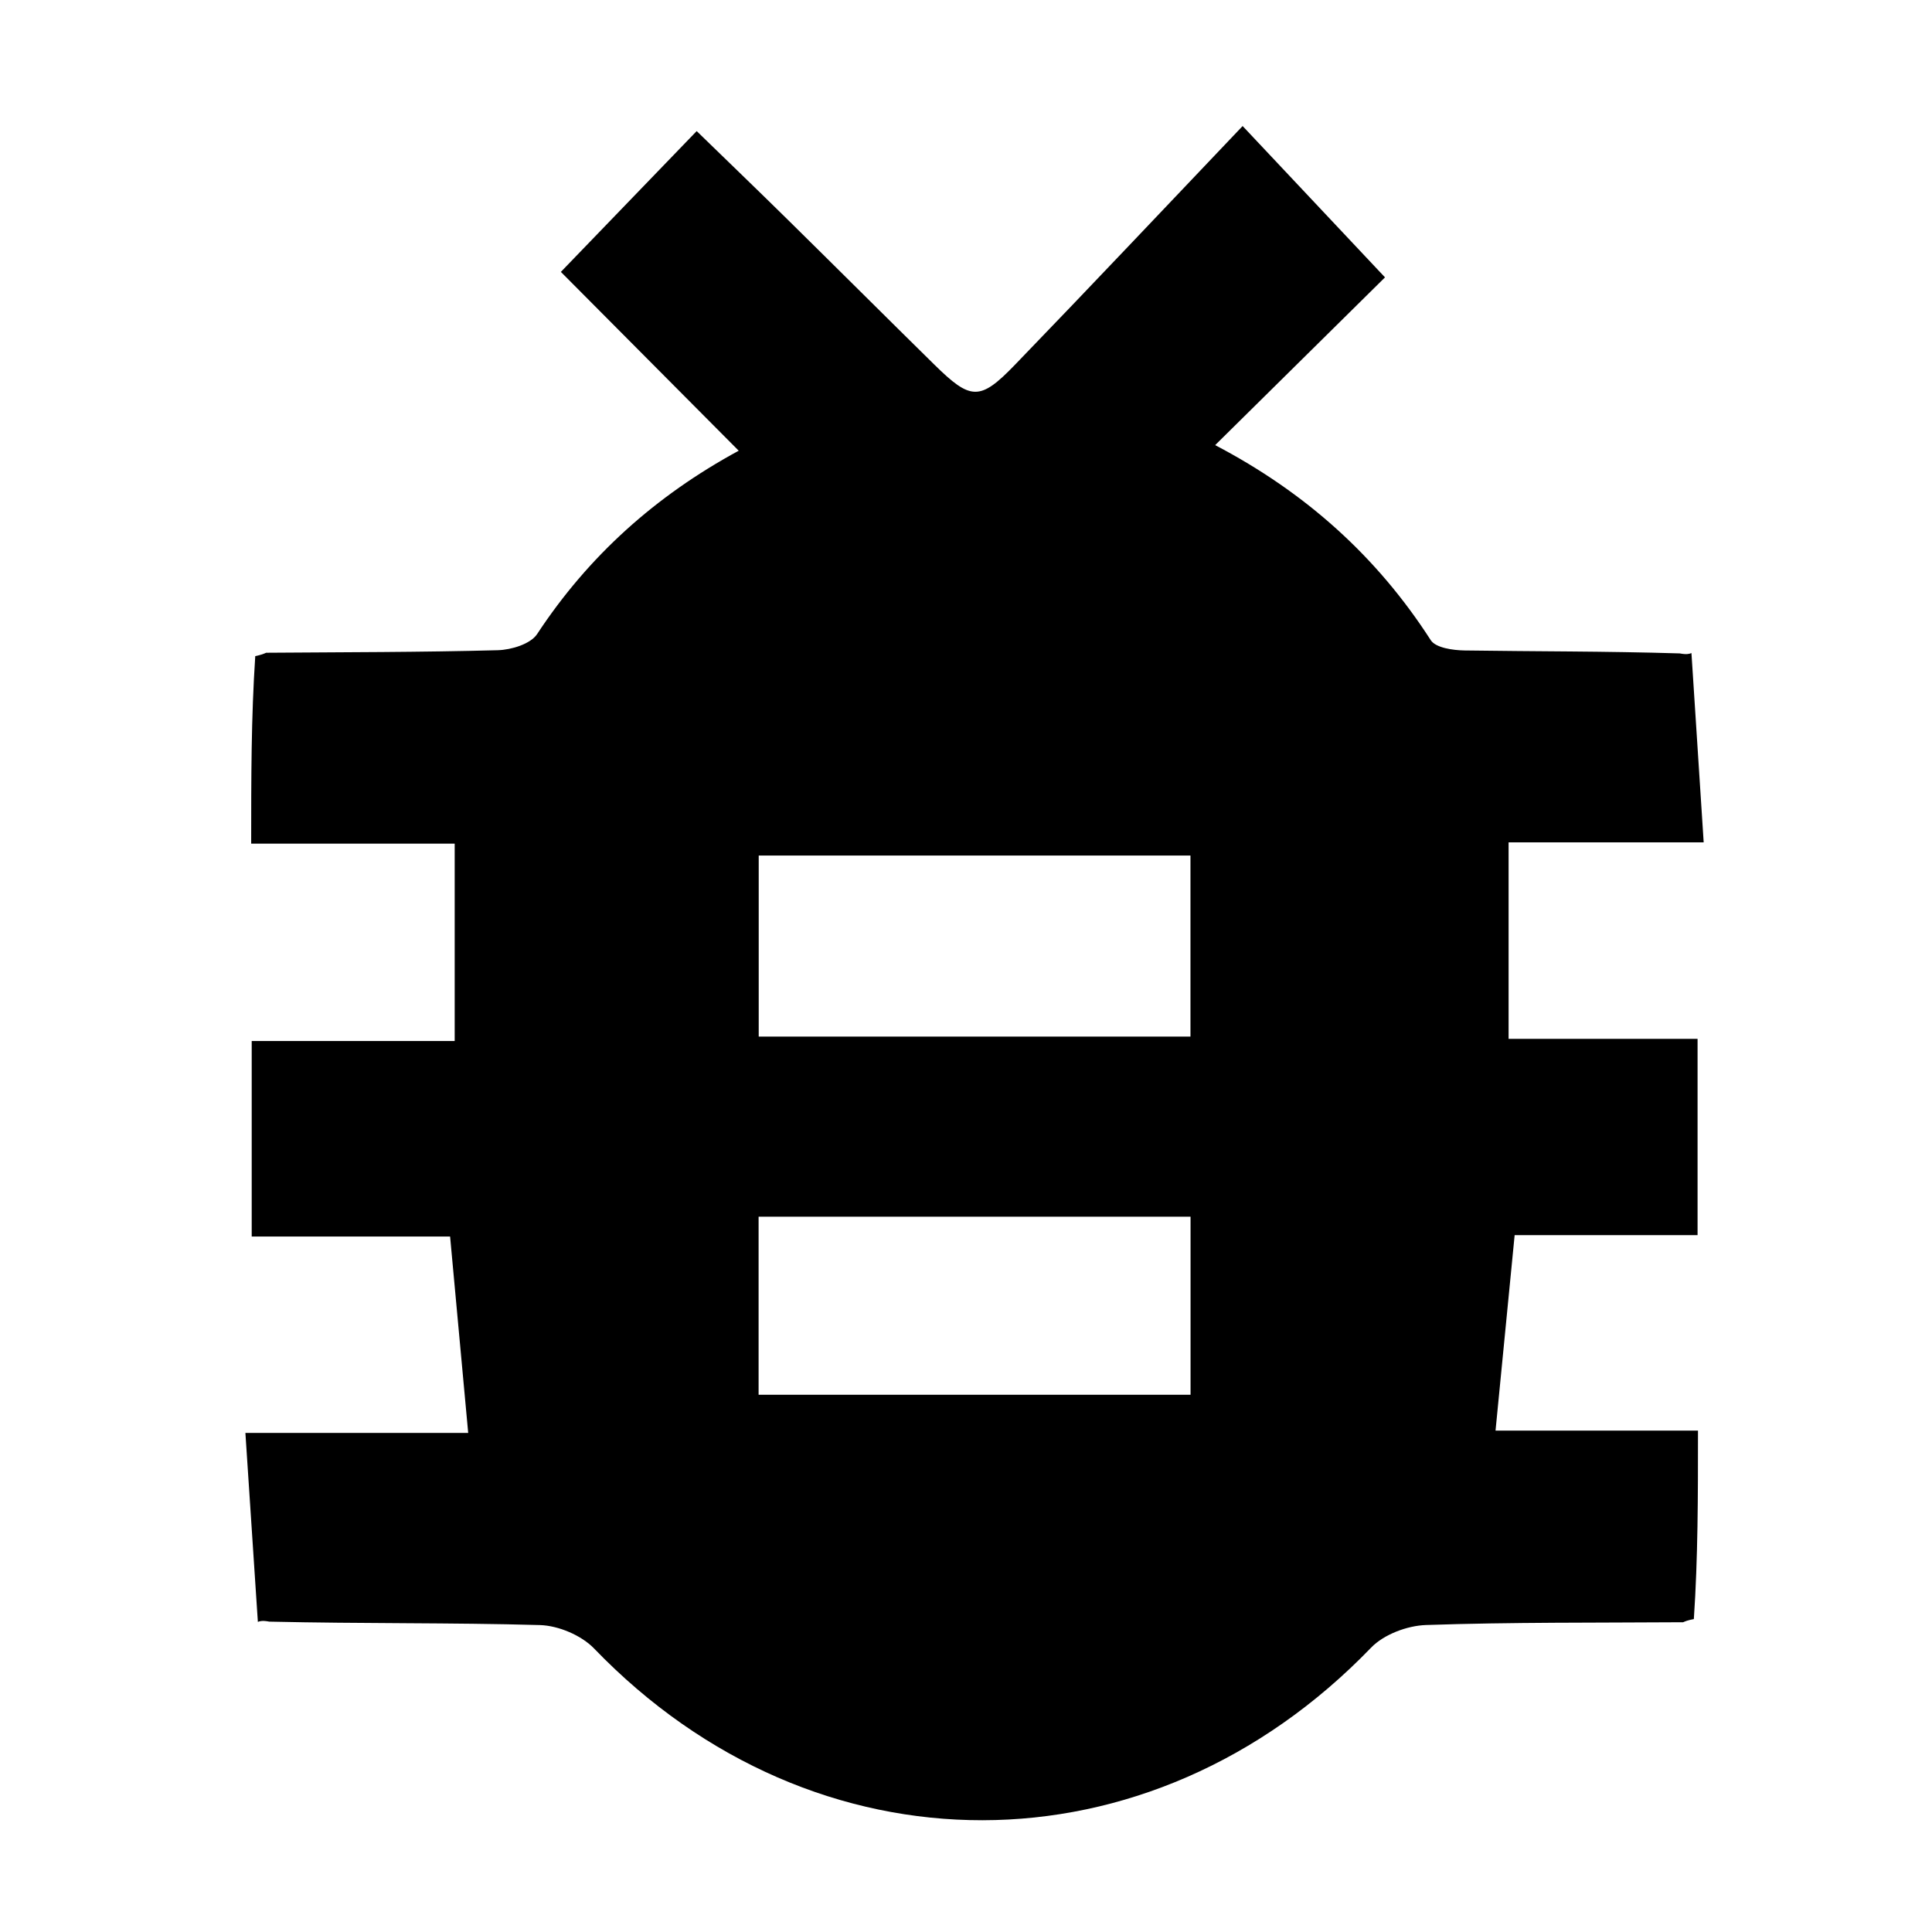 <?xml version="1.0" encoding="UTF-8" standalone="no"?>
<svg xmlns="http://www.w3.org/2000/svg" version="1.1" width="225" height="225">
  <path d="M196.018,188.925 C186.033,188.994 176.043,188.909 166.067,189.249 C163.883,189.323 161.165,190.343 159.681,191.881 C133.871,218.642 94.939,218.691 69.193,191.989 C67.703,190.443 65.031,189.317 62.874,189.255 C52.558,188.963 42.231,189.105 31.362,188.854 C30.555,188.704 30.292,188.793 30.03,188.882 C29.56,181.756 29.09,174.631 28.579,166.878 C37.734,166.878 46.125,166.878 54.526,166.878 C53.806,159.074 53.142,151.859 52.418,144.005 C44.993,144.005 37.276,144.005 29.314,144.005 C29.314,136.143 29.314,128.896 29.314,121.238 C37.023,121.238 44.622,121.238 52.953,121.238 C52.953,113.486 52.953,106.12 52.953,98.253 C45.46,98.253 37.53,98.253 29.252,98.253 C29.252,90.666 29.252,83.558 29.727,76.411 C30.466,76.255 30.731,76.137 30.995,76.019 C39.989,75.948 48.985,75.966 57.974,75.723 C59.552,75.681 61.792,75 62.553,73.842 C68.531,64.756 76.34,57.747 86.03,52.49 C78.91,45.331 72.008,38.391 65.319,31.665 C70.527,26.265 75.582,21.024 81.135,15.267 C84.686,18.719 88.235,22.132 91.743,25.586 C97.443,31.197 103.104,36.849 108.807,42.458 C113.043,46.624 114.112,46.714 118.161,42.524 C127.063,33.312 135.85,23.989 144.715,14.678 C150.832,21.179 155.908,26.574 161.297,32.302 C155.322,38.203 148.61,44.833 141.517,51.839 C152.053,57.356 160.361,64.82 166.625,74.554 C167.201,75.45 169.224,75.734 170.584,75.753 C178.748,75.873 186.915,75.832 195.627,76.096 C196.445,76.25 196.715,76.154 196.986,76.058 C197.447,83.192 197.908,90.327 198.41,98.1 C190.238,98.1 182.849,98.1 175.689,98.1 C175.689,105.969 175.689,113.209 175.689,120.985 C183.317,120.985 190.387,120.985 197.698,120.985 C197.698,128.776 197.698,136.024 197.698,143.842 C190.488,143.842 183.419,143.842 176.395,143.842 C175.635,151.614 174.93,158.82 174.169,166.609 C181.979,166.609 189.708,166.609 197.746,166.609 C197.746,174.298 197.746,181.414 197.265,188.557 C196.529,188.698 196.274,188.812 196.018,188.925 M109.5,120.722 C119.231,120.722 128.961,120.722 138.641,120.722 C138.641,113.186 138.641,106.45 138.641,99.636 C121.651,99.636 104.983,99.636 88.36,99.636 C88.36,106.768 88.36,113.507 88.36,120.722 C95.281,120.722 101.891,120.722 109.5,120.722 M126.49,141.695 C113.866,141.695 101.243,141.695 88.346,141.695 C88.346,148.937 88.346,155.662 88.346,162.435 C105.338,162.435 122.035,162.435 138.651,162.435 C138.651,155.408 138.651,148.797 138.651,141.695 C134.737,141.695 131.111,141.695 126.49,141.695 z"/>
</svg>